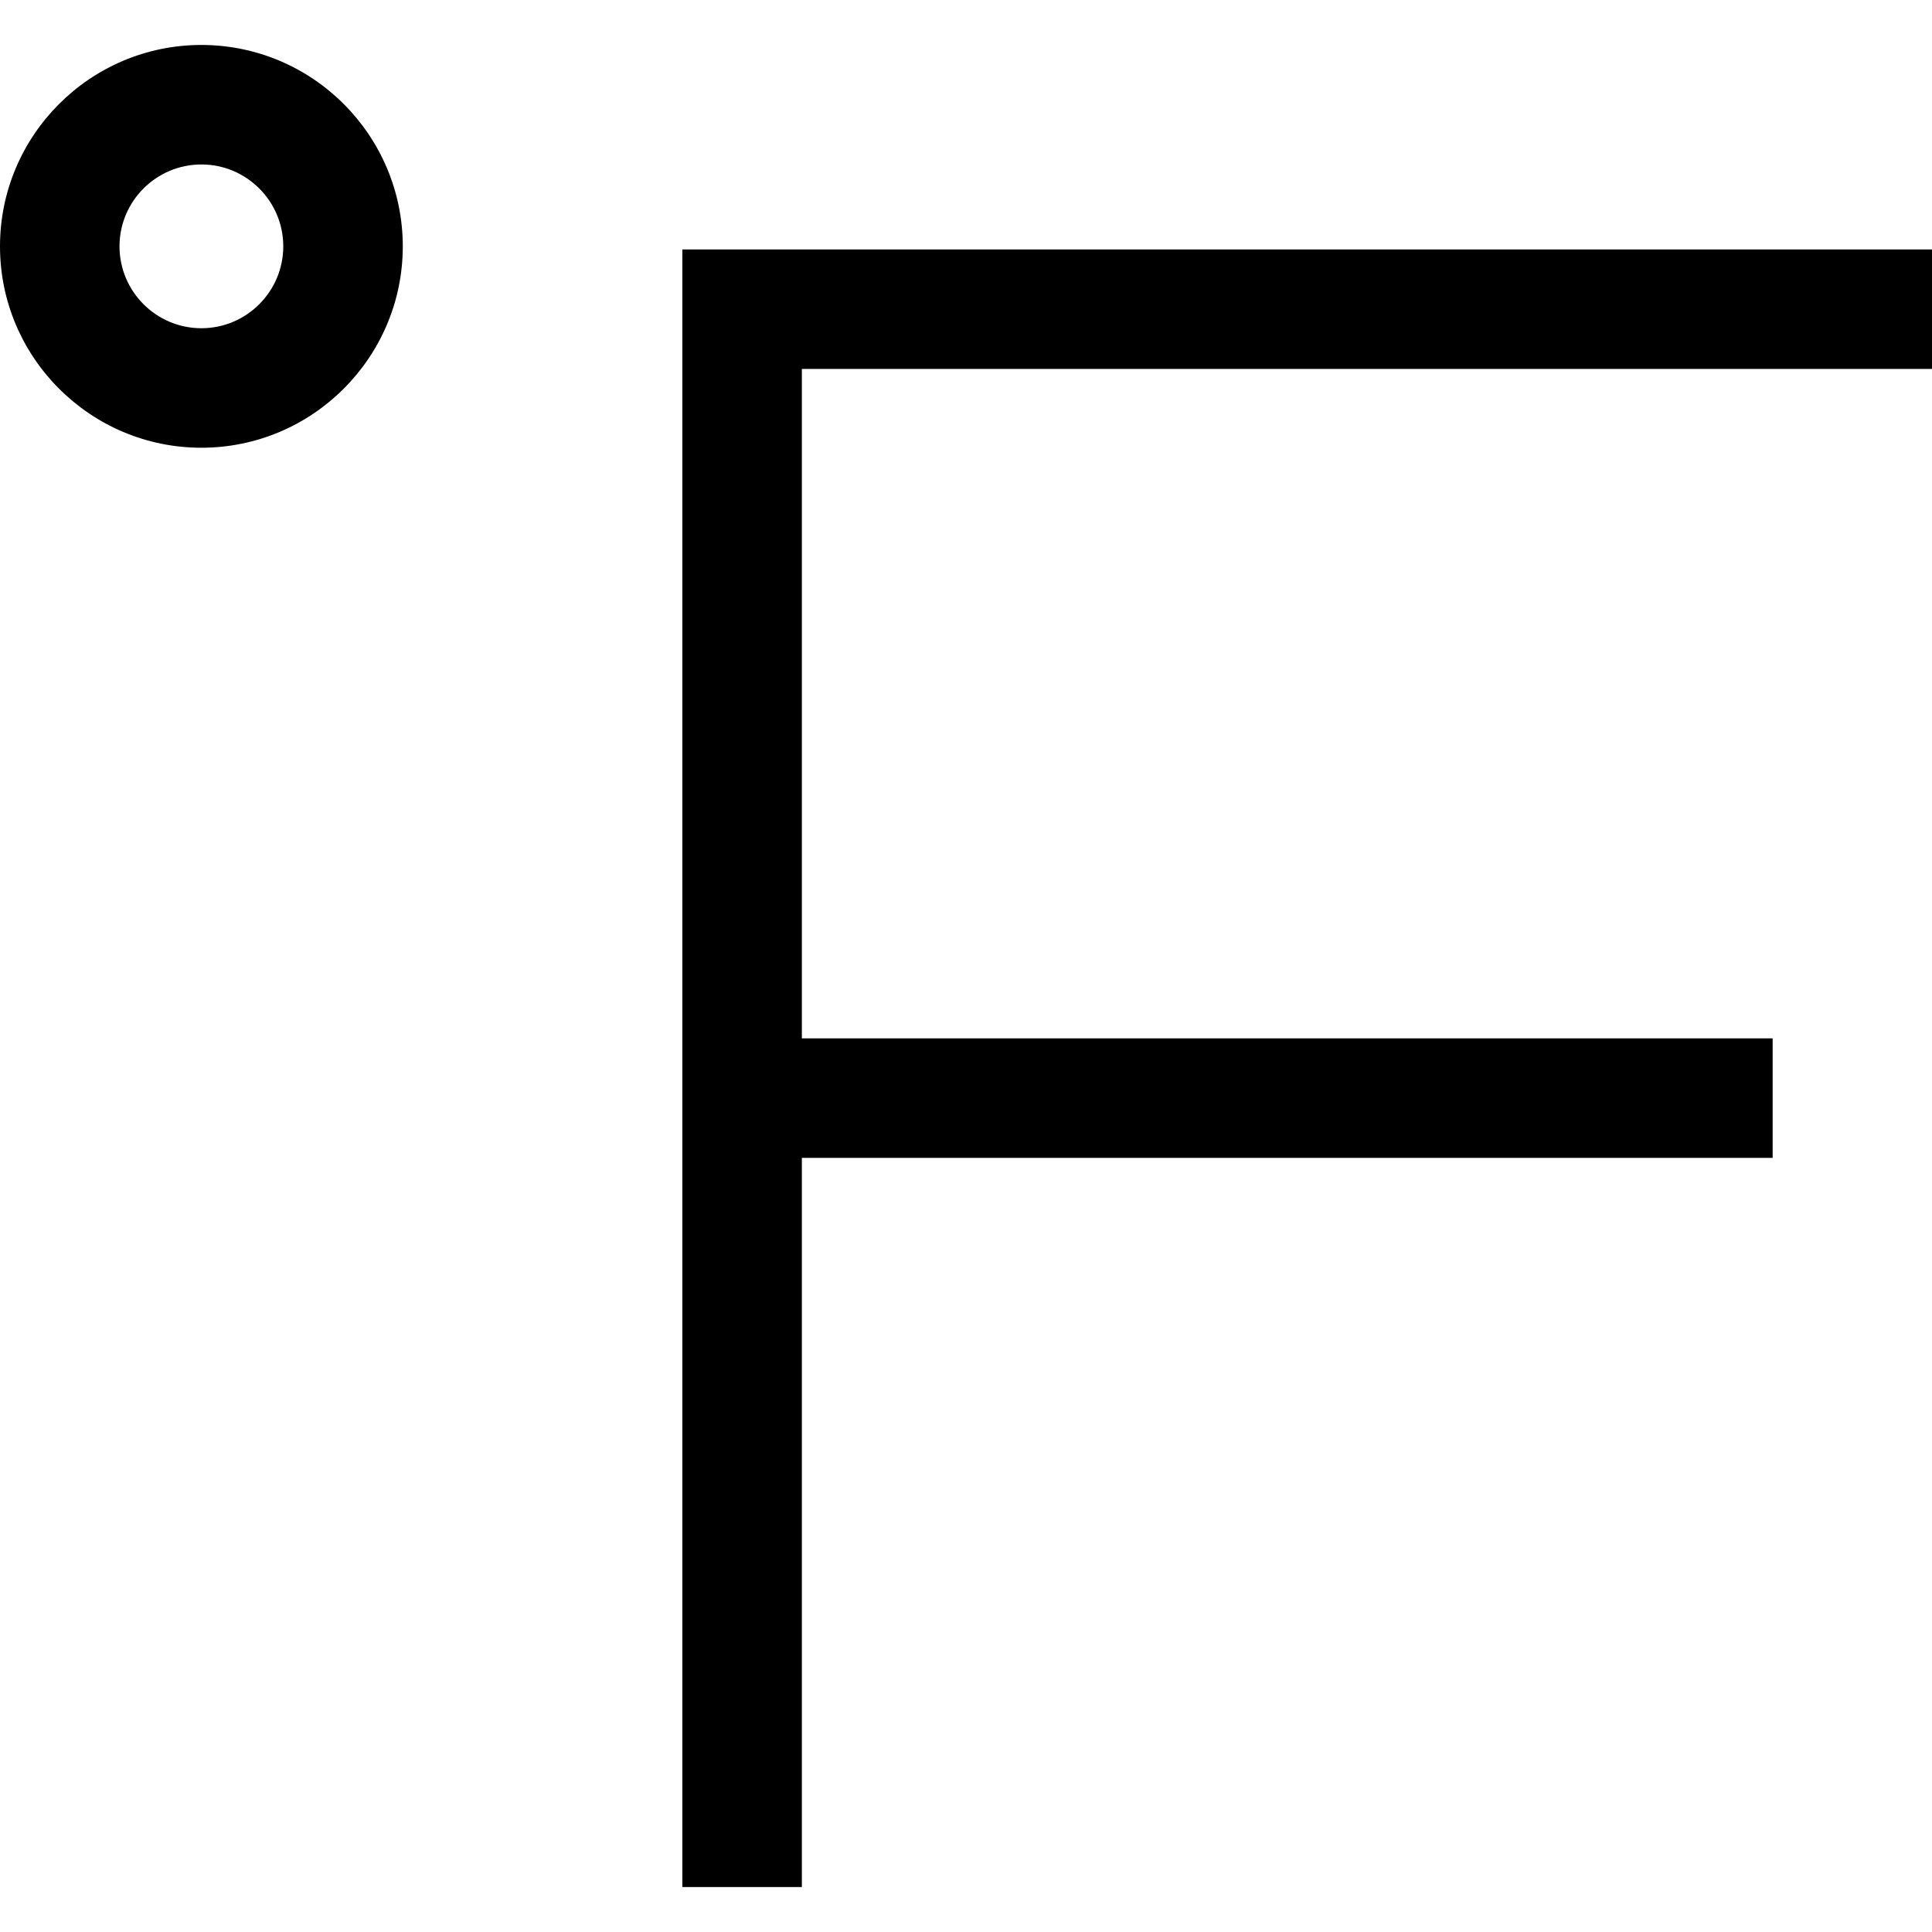 <?xml version="1.0" encoding="iso-8859-1"?>
<!-- Generator: Adobe Illustrator 19.0.0, SVG Export Plug-In . SVG Version: 6.00 Build 0)  -->
<svg version="1.1" id="Layer_1" xmlns="http://www.w3.org/2000/svg" xmlns:xlink="http://www.w3.org/1999/xlink" x="0px" y="0px"
	 viewBox="0 0 485 485" style="enable-background:new 0 0 485 485;" xml:space="preserve">
<g>
	<path d="M50.556,11.286C22.679,11.286,0,33.965,0,61.842c0,27.876,22.679,50.556,50.556,50.556s50.556-22.679,50.556-50.556
		C101.111,33.965,78.432,11.286,50.556,11.286z M50.556,82.397C39.221,82.397,30,73.176,30,61.842s9.221-20.556,20.556-20.556
		s20.556,9.221,20.556,20.556S61.89,82.397,50.556,82.397z"/>
	<polygon points="485,92.62 485,62.62 171.294,62.62 171.294,473.714 201.294,473.714 201.294,290.667 445,290.667 445,260.667 
		201.294,260.667 201.294,92.62 	"/>
</g>
<g>
</g>
<g>
</g>
<g>
</g>
<g>
</g>
<g>
</g>
<g>
</g>
<g>
</g>
<g>
</g>
<g>
</g>
<g>
</g>
<g>
</g>
<g>
</g>
<g>
</g>
<g>
</g>
<g>
</g>
</svg>
